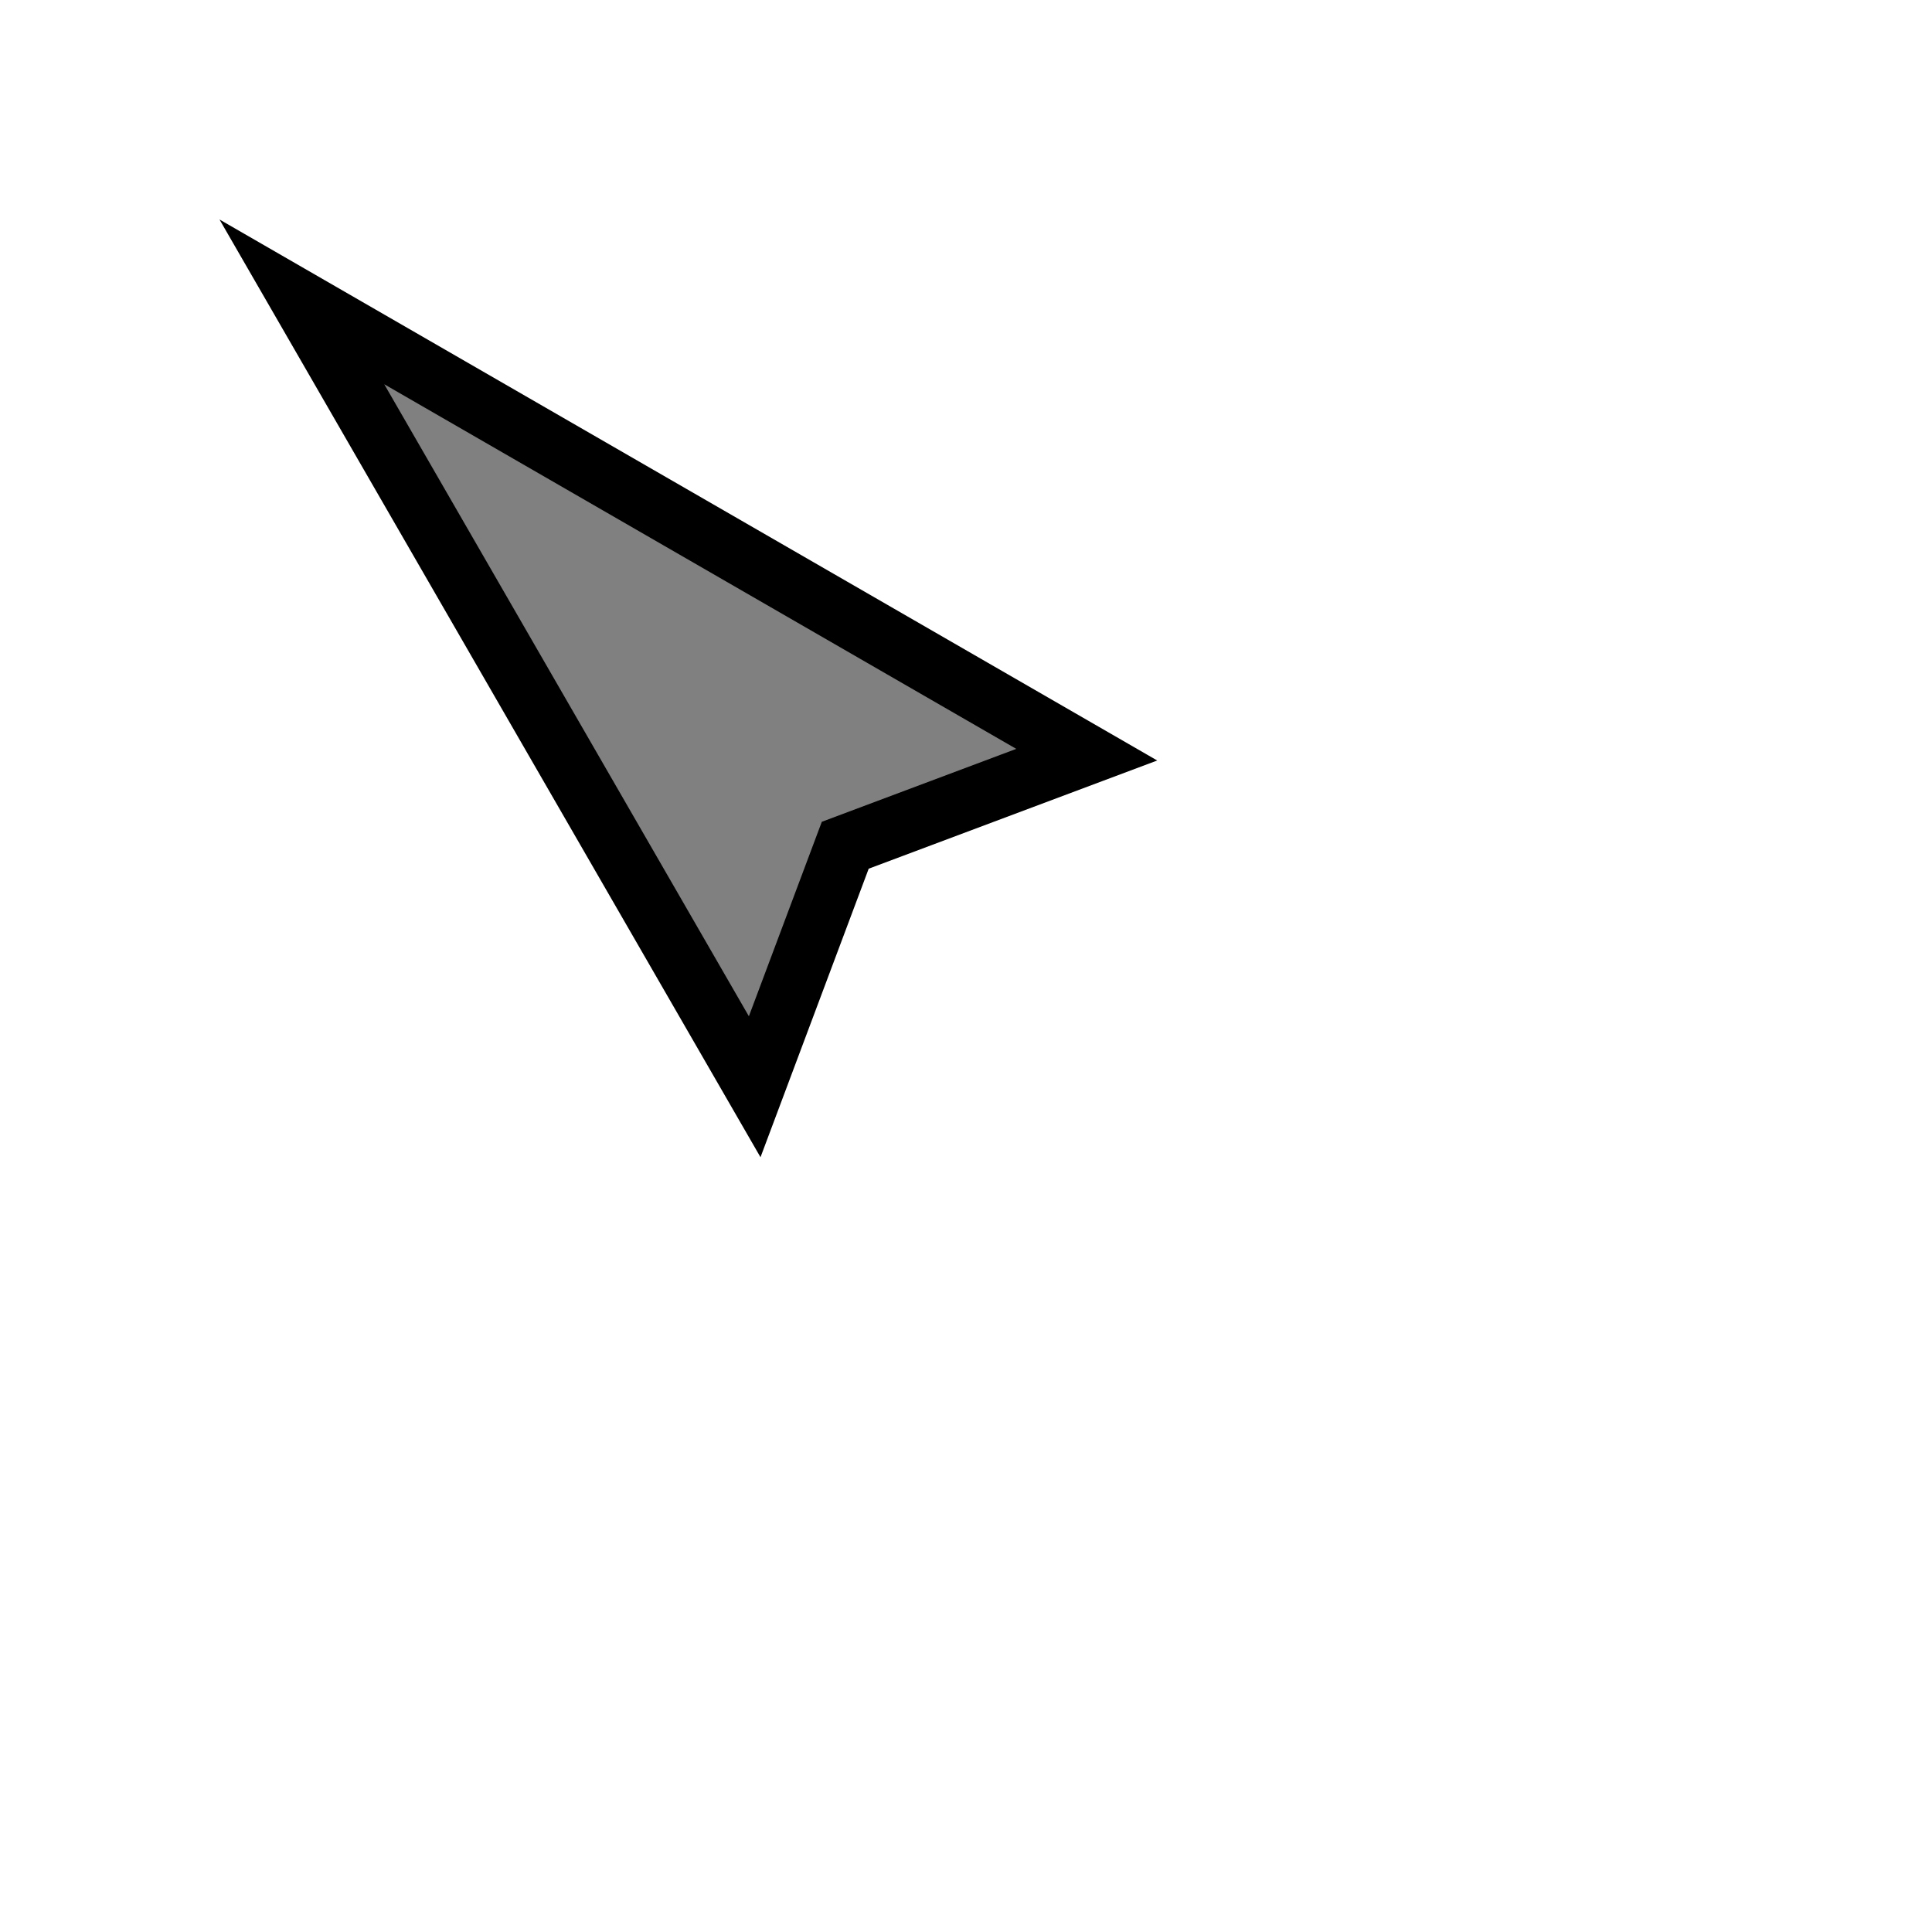 <?xml version="1.0" encoding="UTF-8" standalone="no"?>
<svg
   width="32"
   height="32"
   inkscape:hotspot_x="2"
   inkscape:hotspot_y="2"
   style="fill:gray;stroke:black"
   version="1.1"
   id="svg16"
   sodipodi:docname="node.svg"
   inkscape:version="1.1 (c68e22c387, 2021-05-23)"
   xmlns:inkscape="http://www.inkscape.org/namespaces/inkscape"
   xmlns:sodipodi="http://sodipodi.sourceforge.net/DTD/sodipodi-0.dtd"
   xmlns="http://www.w3.org/2000/svg"
   xmlns:svg="http://www.w3.org/2000/svg"
   xmlns:rdf="http://www.w3.org/1999/02/22-rdf-syntax-ns#"
   xmlns:cc="http://creativecommons.org/ns#"
   xmlns:dc="http://purl.org/dc/elements/1.1/">
  <sodipodi:namedview
     pagecolor="#ffffff"
     bordercolor="#666666"
     borderopacity="1"
     objecttolerance="10"
     gridtolerance="10"
     guidetolerance="10"
     inkscape:pageopacity="0"
     inkscape:pageshadow="2"
     inkscape:window-width="1920"
     inkscape:window-height="1013"
     id="namedview18"
     showgrid="true"
     inkscape:zoom="11.224729"
     inkscape:cx="10.156147"
     inkscape:cy="9.3988906"
     inkscape:window-x="-9"
     inkscape:window-y="-9"
     inkscape:window-maximized="1"
     inkscape:current-layer="svg16"
     inkscape:document-rotation="0"
     inkscape:pagecheckerboard="0" />
  <defs
     id="defs9">
    <!-- Shadow -->
    <filter
       style="color-interpolation-filters:sRGB;"
       inkscape:label="Drop Shadow"
       id="filter10402"
       x="-0.499"
       y="-0.499"
       width="2.007"
       height="2.03">
      <feFlood
         flood-opacity="0.498"
         flood-color="rgb(0,0,0)"
         result="flood"
         id="feFlood10392" />
      <feComposite
         in="flood"
         in2="SourceGraphic"
         operator="in"
         result="composite1"
         id="feComposite10394" />
      <feGaussianBlur
         in="composite1"
         stdDeviation="1"
         result="blur"
         id="feGaussianBlur10396" />
      <feOffset
         dx="0.7"
         dy="1"
         result="offset"
         id="feOffset10398" />
      <feComposite
         in="SourceGraphic"
         in2="offset"
         operator="over"
         result="composite2"
         id="feComposite10400" />
    </filter>
  </defs>
  <!-- Triangle -->
  <path
     d="m 5,5 13,7.5 -4,1.5 -1.5,4 z"
     style="stroke:#ffffff;stroke-width:3px;stroke-linejoin:miter;stroke-miterlimit:10;filter:url(#filter10402)"
     id="path11"
     sodipodi:nodetypes="ccccc" />
  <path
     d="m 5,5 13,7.5 -4,1.5 -1.5,4 z"
     style="stroke-width:1px;stroke-linejoin:miter;stroke-miterlimit:10"
     id="path13"
     sodipodi:nodetypes="ccccc" />
  <g
     id="cursor-9"
     style="display:none;fill:#808080;stroke:#000000;stroke-linejoin:miter;stroke-miterlimit:10">
    <path
       d="M 4.5,4.5 12,12 H 8 l 3,7 -1,0.5 -3,-7 -2.5,2.5 z"
       style="stroke:#ffffff;stroke-width:3px"
       id="path11-3" />
    <path
       d="M 4.5,4.5 12,12 H 8 l 3,7 -1,0.5 -3,-7 -2.5,2.5 z"
       style="fill:#000000;stroke-width:1px"
       id="path13-7" />
  </g>
</svg>
